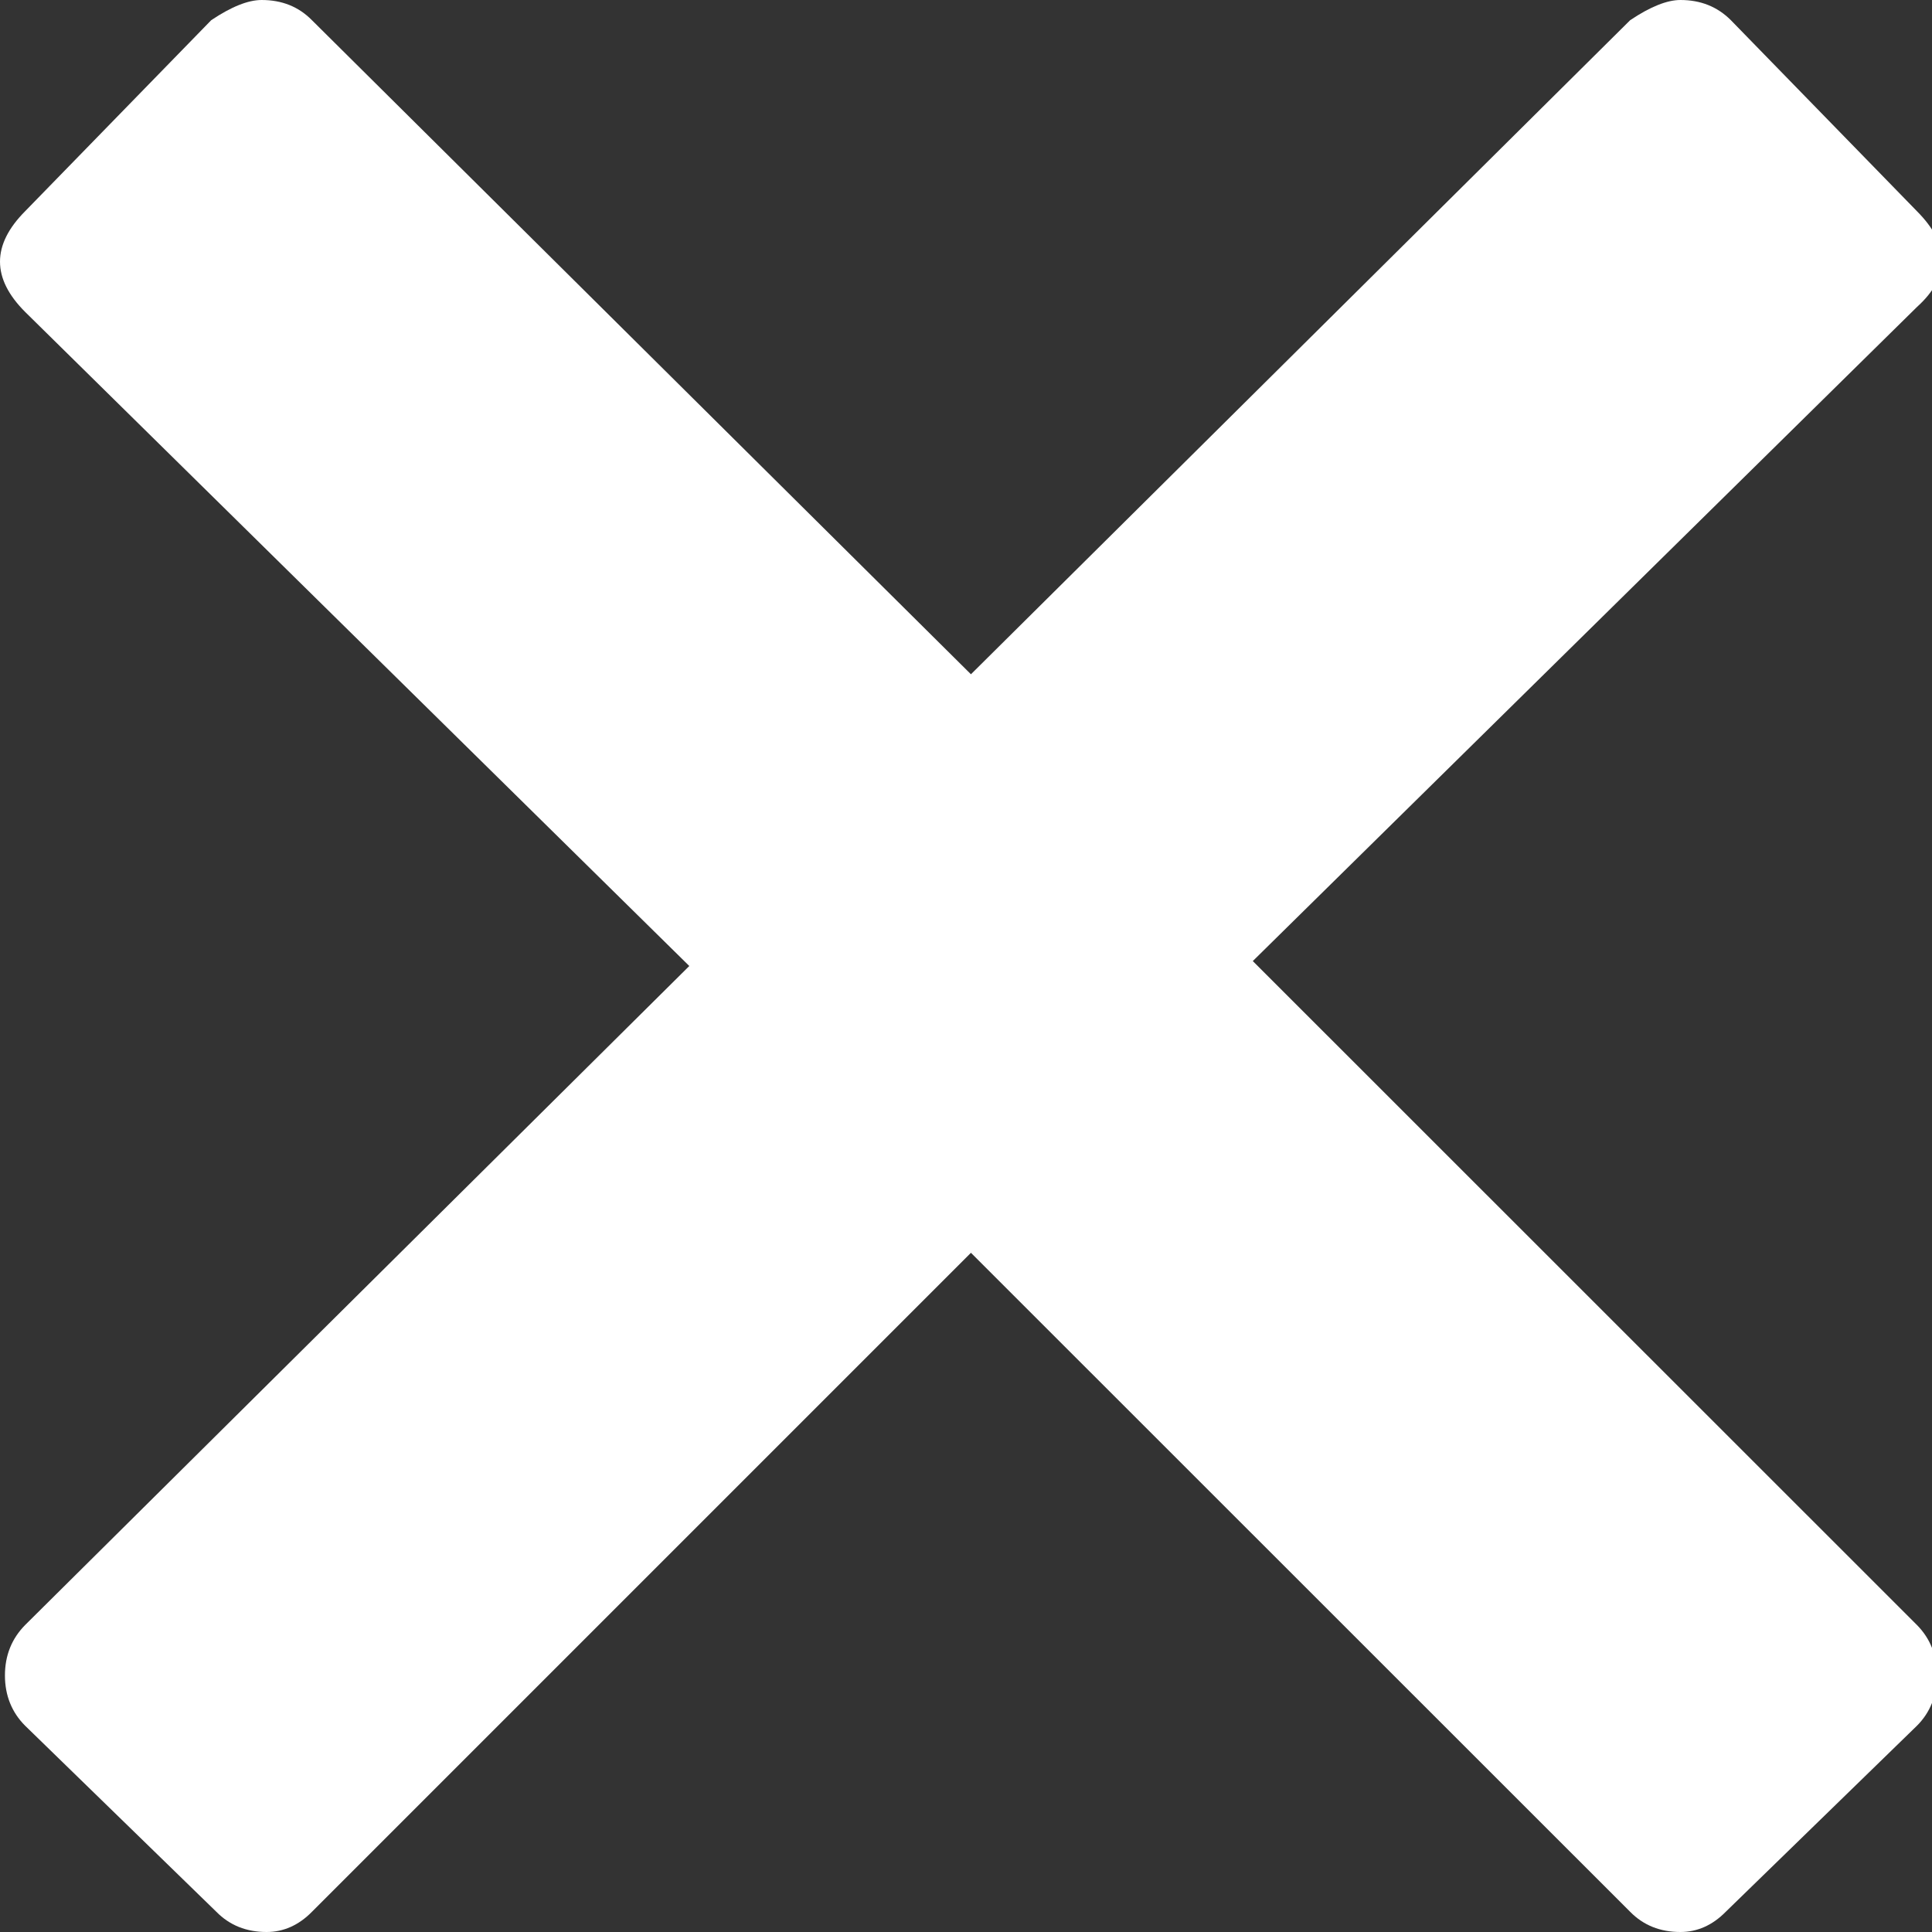<?xml version="1.0" encoding="UTF-8"?>
<svg width="9px" height="9px" viewBox="0 0 9 9" version="1.1" xmlns="http://www.w3.org/2000/svg" xmlns:xlink="http://www.w3.org/1999/xlink">
    <rect x="0" y="0" width="9" height="9" fill="#333333" stroke="none"/>
    <!-- Generator: Sketch 51.2 (57519) - http://www.bohemiancoding.com/sketch -->
    <title>ion-close - Ionicons</title>
    <desc>Created with Sketch.</desc>
    <defs></defs>
    <g id="v3" stroke="none" stroke-width="1" fill="none" fill-rule="evenodd">
        <g id="With-Warning---Clicked" transform="translate(-616, -89)" fill="#FFFFFF">
            <g id="Group-14" transform="translate(10, 76)">
                <path d="M614.93,20.57 C614.992,20.633 615.023,20.711 615.023,20.805 C615.023,20.898 614.992,20.977 614.93,21.039 L614.039,21.906 C613.977,21.969 613.906,22 613.828,22 C613.734,22 613.656,21.969 613.594,21.906 L610.523,18.836 L607.453,21.906 C607.391,21.969 607.32,22 607.242,22 C607.148,22 607.07,21.969 607.008,21.906 L606.117,21.039 C606.055,20.977 606.023,20.898 606.023,20.805 C606.023,20.711 606.055,20.633 606.117,20.57 L609.211,17.5 L606.117,14.453 C605.961,14.297 605.961,14.141 606.117,13.984 L606.984,13.094 C607.078,13.031 607.156,13 607.219,13 C607.313,13 607.391,13.031 607.453,13.094 L610.523,16.141 L613.594,13.094 C613.688,13.031 613.766,13 613.828,13 C613.922,13 614,13.031 614.063,13.094 L614.93,13.984 C615.086,14.141 615.086,14.289 614.93,14.43 L611.836,17.477 L614.93,20.57 Z" id="ion-close---Ionicons"></path>
            </g>
        </g>
    </g>
        <!--
        Powering Privacy Compliance For Customers Worldwide
        TrustArc, the leader in privacy compliance and data protection for over two decades, offers an unmatched combination of innovative technology, expert consulting and TRUSTe certification solutions, that together address all phases of privacy program management.

        The TrustArc Platform, fortified over eight years of operating experience, across a wide range of industries and client use cases, along with our extensive services, leverage deep privacy expertise and proven methodologies, which have been continuously enhanced through thousands of customer engagements.

        Headquartered in San Francisco, and backed by a global team across the Americas, Europe, and Asia, TrustArc helps customers worldwide demonstrate compliance, minimize risk and build trust.

        Powering Privacy Compliance For Customers Worldwide
        TrustArc, the leader in privacy compliance and data protection for over two decades, offers an unmatched combination of innovative technology, expert consulting and TRUSTe certification solutions, that together address all phases of privacy program management.

        The TrustArc Platform, fortified over eight years of operating experience, across a wide range of industries and client use cases, along with our extensive services, leverage deep privacy expertise and proven methodologies, which have been continuously enhanced through thousands of customer engagements.

        Headquartered in San Francisco, and backed by a global team across the Americas, Europe, and Asia, TrustArc helps customers worldwide demonstrate compliance, minimize risk and build trust.

        Powering Privacy Compliance For Customers Worldwide
        TrustArc, the leader in privacy compliance and data protection for over two decades, offers an unmatched combination of innovative technology, expert consulting and TRUSTe certification solutions, that together address all phases of privacy program management.

        The TrustArc Platform, fortified over eight years of operating experience, across a wide range of industries and client use cases, along with our extensive services, leverage deep privacy expertise and proven methodologies, which have been continuously enhanced through thousands of customer engagements.

        Headquartered in San Francisco, and backed by a global team across the Americas, Europe, and Asia, TrustArc helps customers worldwide demonstrate compliance, minimize risk and build trust.

        Powering Privacy Compliance For Customers Worldwide
        TrustArc, the leader in privacy compliance and data protection for over two decades, offers an unmatched combination of innovative technology, expert consulting and TRUSTe certification solutions, that together address all phases of privacy program management.

        The TrustArc Platform, fortified over eight years of operating experience, across a wide range of industries and client use cases, along with our extensive services, leverage deep privacy expertise and proven methodologies, which have been continuously enhanced through thousands of customer engagements.

        Headquartered in San Francisco, and backed by a global team across the Americas, Europe, and Asia, TrustArc helps customers worldwide demonstrate compliance, minimize risk and build trust.

        Powering Privacy Compliance For Customers Worldwide
        TrustArc, the leader in privacy compliance and data protection for over two decades, offers an unmatched combination of innovative technology, expert consulting and TRUSTe certification solutions, that together address all phases of privacy program management.

        The TrustArc Platform, fortified over eight years of operating experience, across a wide range of industries and client use cases, along with our extensive services, leverage deep privacy expertise and proven methodologies, which have been continuously enhanced through thousands of customer engagements.

        Headquartered in San Francisco, and backed by a global team across the Americas, Europe, and Asia, TrustArc helps customers worldwide demonstrate compliance, minimize risk and build trust.

        Powering Privacy Compliance For Customers Worldwide
        TrustArc, the leader in privacy compliance and data protection for over two decades, offers an unmatched combination of innovative technology, expert consulting and TRUSTe certification solutions, that together address all phases of privacy program management.

        The TrustArc Platform, fortified over eight years of operating experience, across a wide range of industries and client use cases, along with our extensive services, leverage deep privacy expertise and proven methodologies, which have been continuously enhanced through thousands of customer engagements.

        Headquartered in San Francisco, and backed by a global team across the Americas, Europe, and Asia, TrustArc helps customers worldwide demonstrate compliance, minimize risk and build trust.
        -->

</svg>